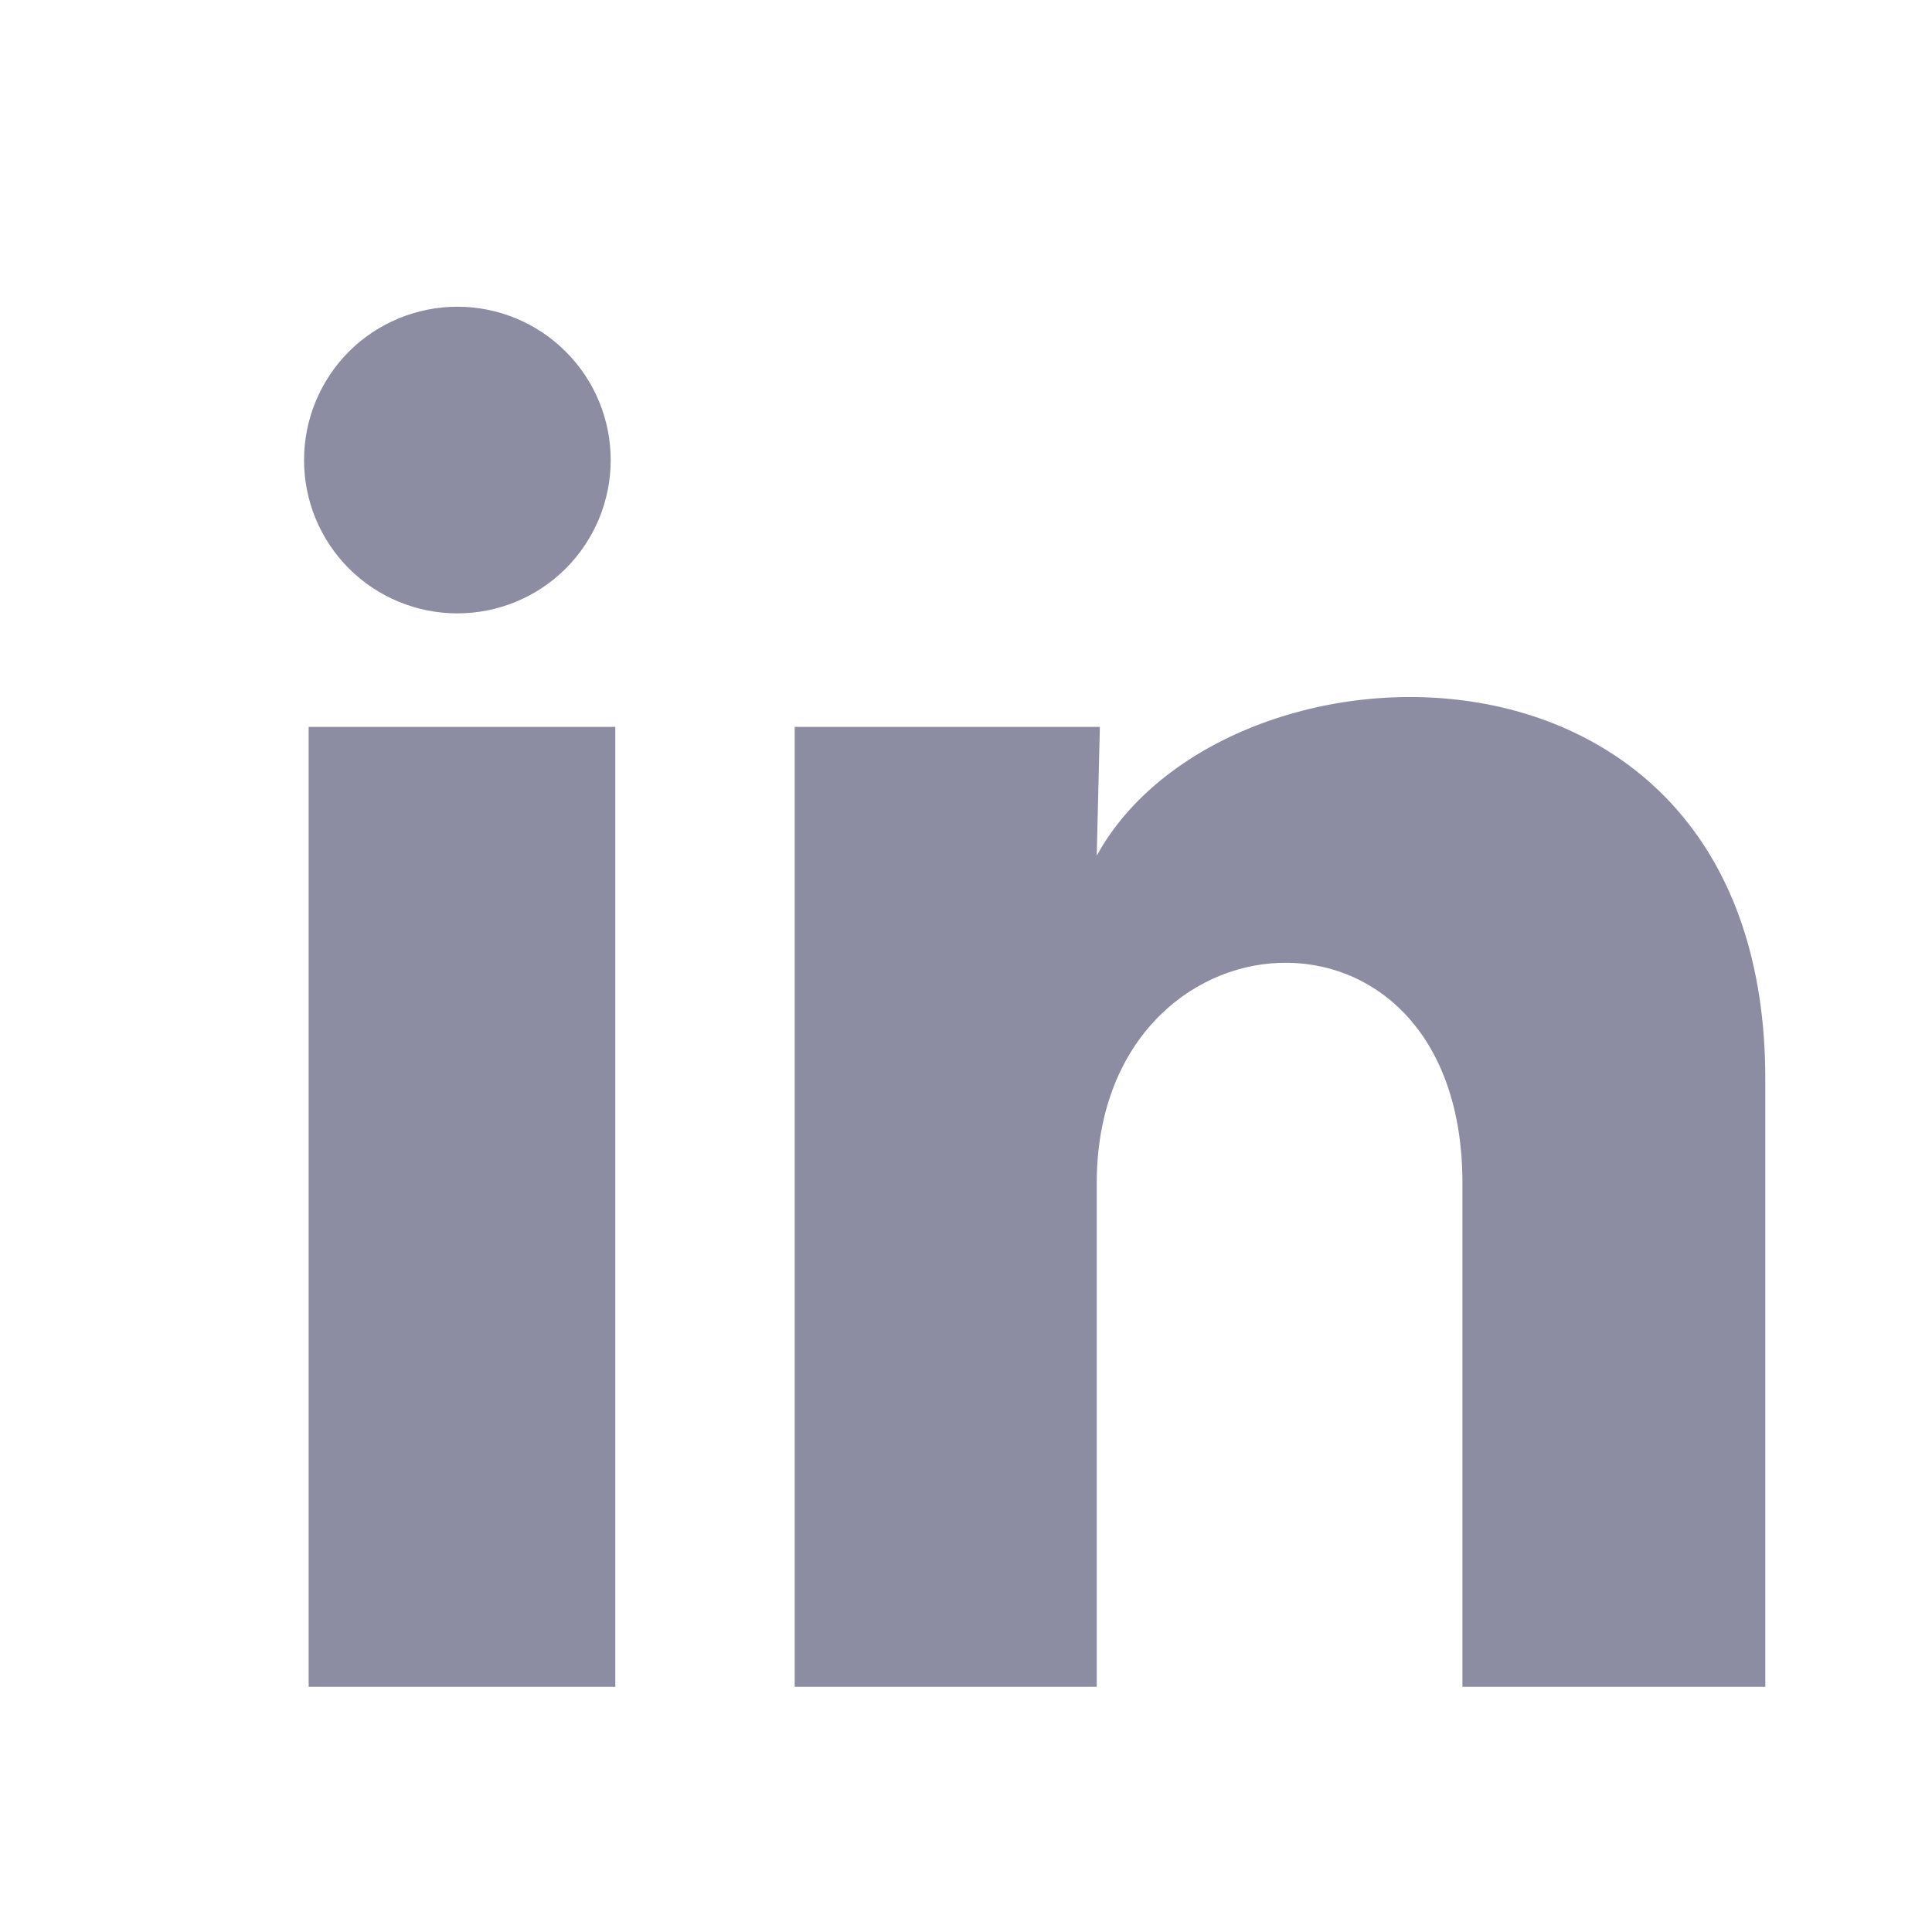 <svg width="21" height="21" viewBox="0 0 21 21" fill="none" xmlns="http://www.w3.org/2000/svg">
<path d="M6.638 5.001C6.638 5.443 6.462 5.867 6.149 6.18C5.837 6.492 5.413 6.667 4.971 6.667C4.528 6.667 4.105 6.491 3.792 6.179C3.48 5.866 3.304 5.442 3.305 5C3.305 4.558 3.481 4.134 3.793 3.821C4.106 3.509 4.53 3.334 4.972 3.334C5.414 3.334 5.838 3.51 6.15 3.823C6.463 4.135 6.638 4.559 6.638 5.001V5.001ZM6.688 7.901H3.355V18.335H6.688V7.901ZM11.955 7.901H8.638V18.335H11.921V12.86C11.921 9.81 15.896 9.526 15.896 12.86V18.335H19.188V11.726C19.188 6.585 13.305 6.776 11.921 9.301L11.955 7.901V7.901Z" fill="#8C8CA2"/>
</svg>
